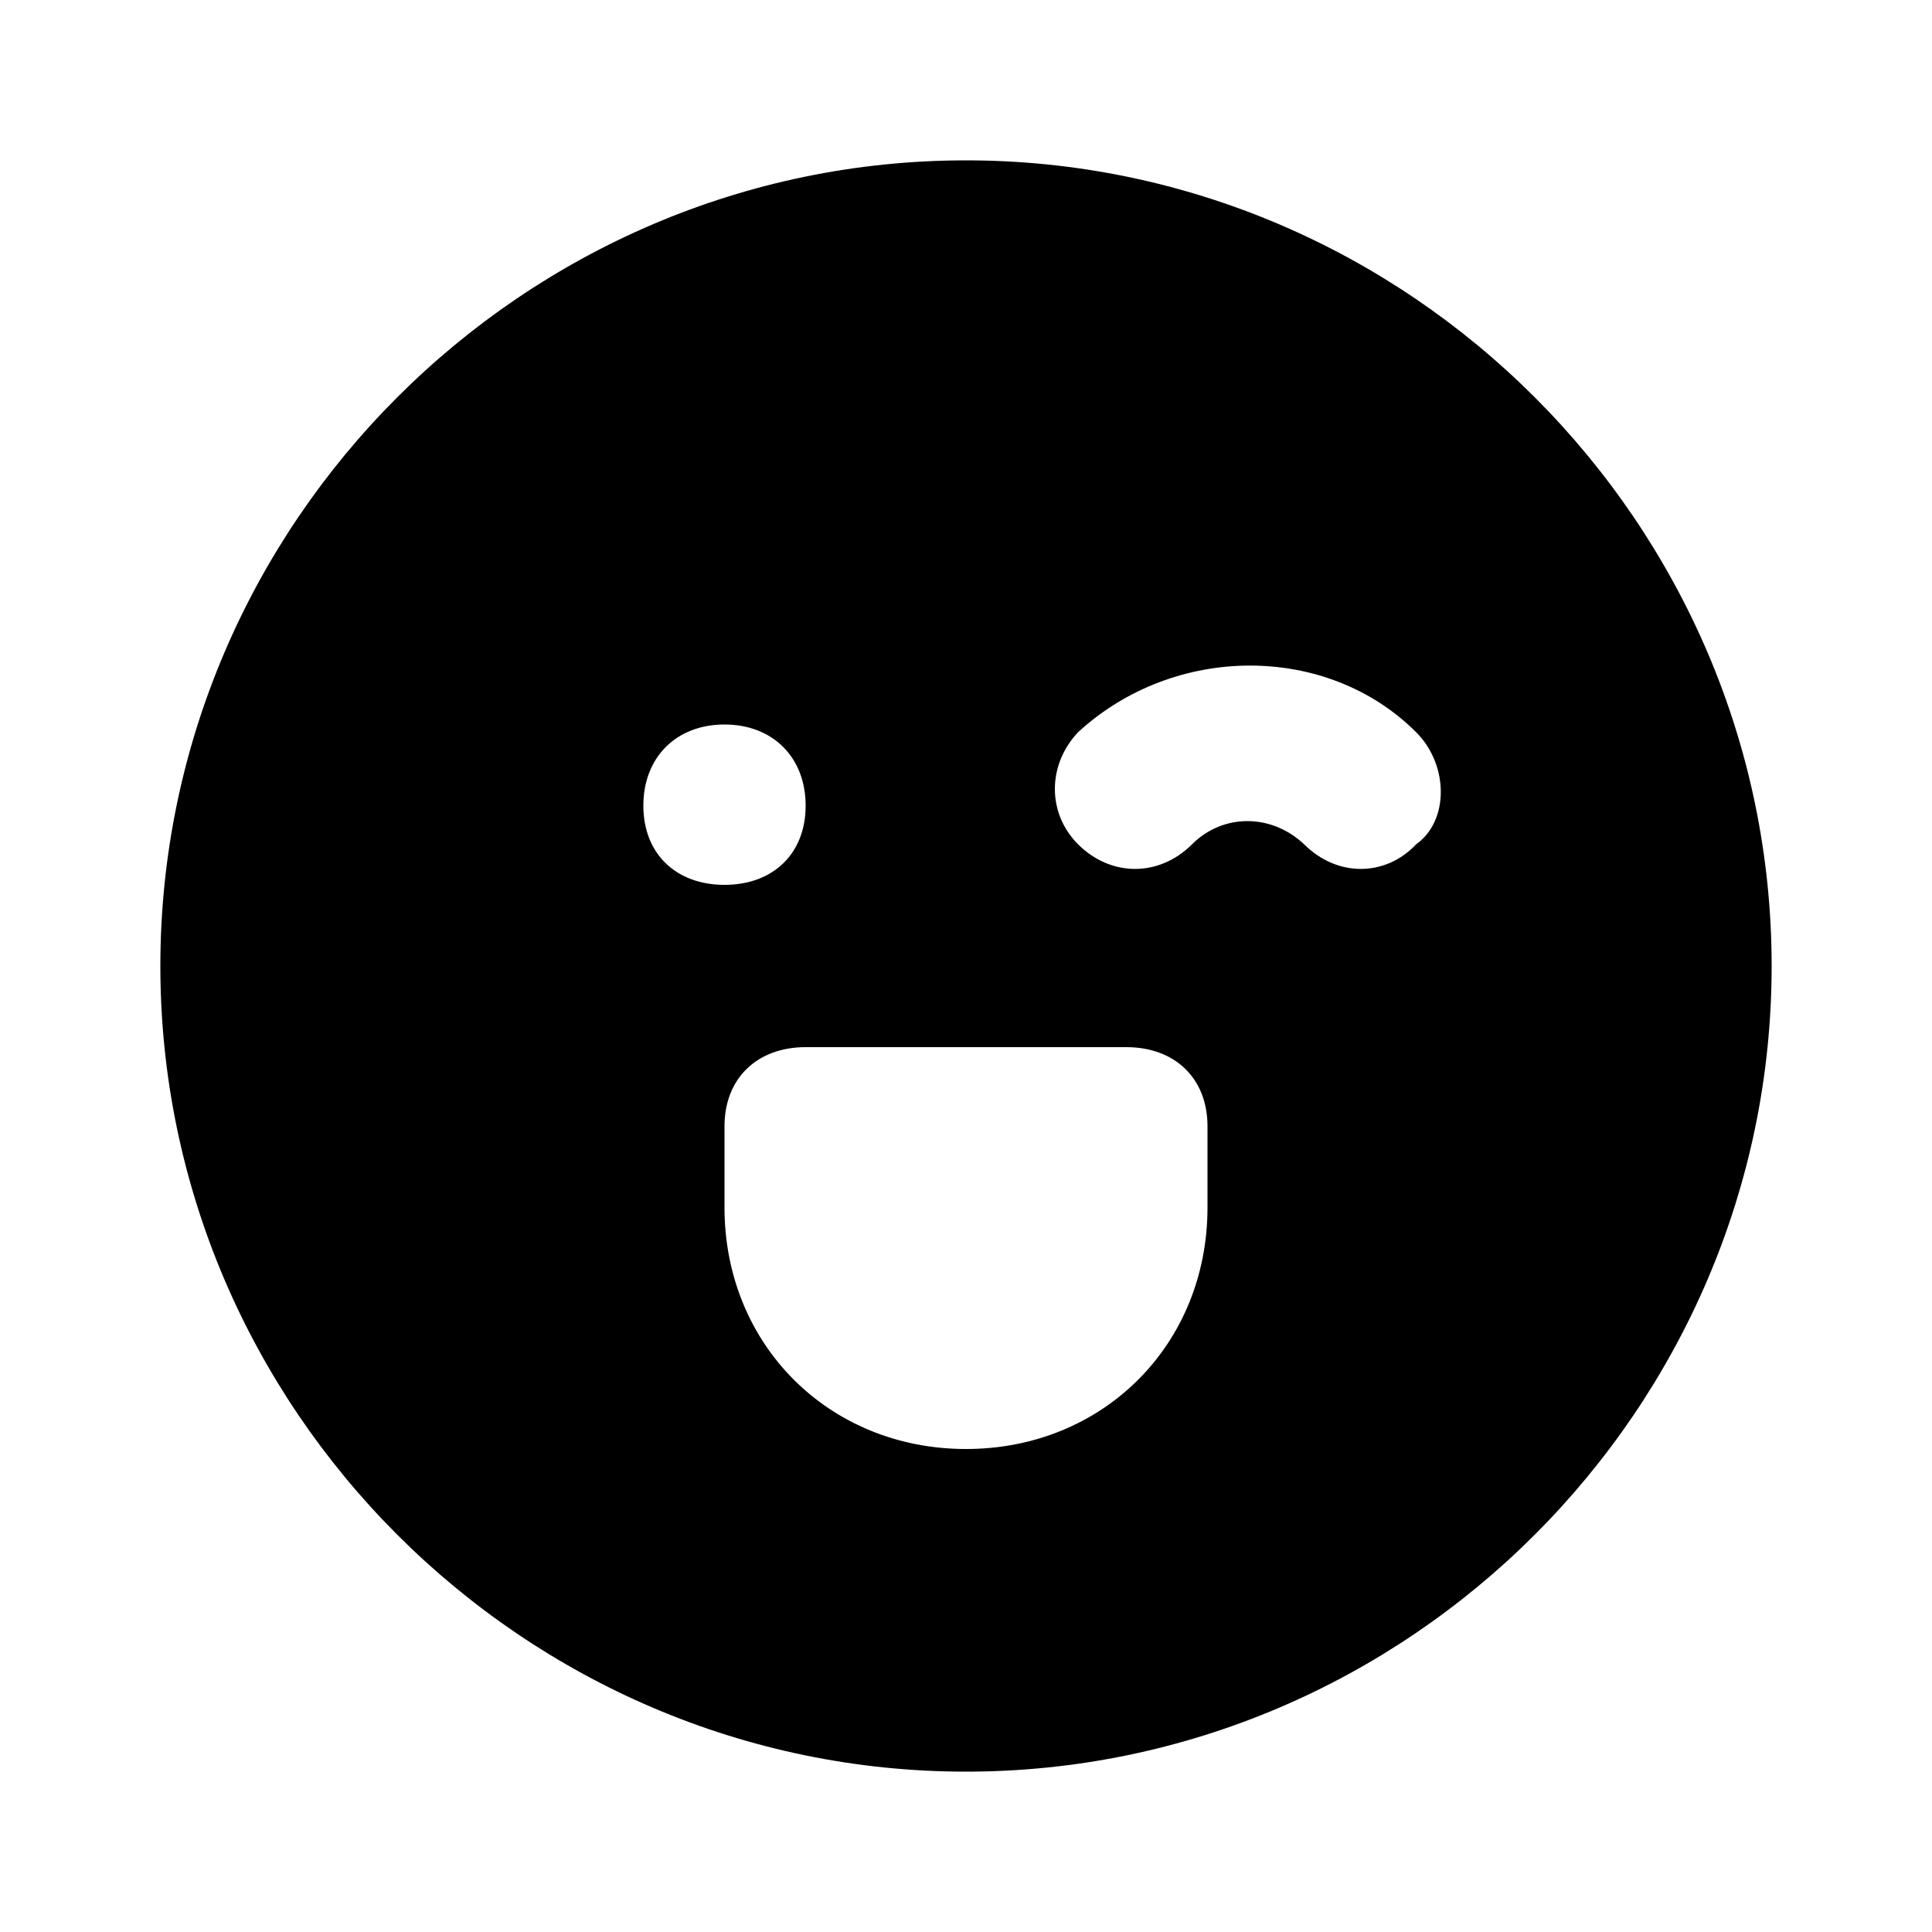 <svg xmlns="http://www.w3.org/2000/svg" width="24" height="24" viewBox="0 0 24 24">
    <path d="M12 1.992c0 0 0 0 0 0-5.496 0-10.008 4.512-10.008 10.008s4.512 10.008 10.008 10.008 10.008-4.512 10.008-10.008-4.512-10.008-10.008-10.008zM7.992 10.008c0-0.6 0.408-1.008 1.008-1.008s1.008 0.408 1.008 1.008-0.408 0.984-1.008 0.984-1.008-0.384-1.008-0.984zM15 15c0 1.704-1.296 3-3 3s-3-1.296-3-3v-1.008c0-0.6 0.408-0.984 1.008-0.984h3.984c0.6 0 1.008 0.384 1.008 0.984v1.008zM17.592 10.488c0 0 0 0 0 0v0c-0.384 0.408-0.984 0.408-1.392 0v0c-0.408-0.384-1.008-0.384-1.392 0-0.408 0.408-1.008 0.408-1.416 0-0.384-0.384-0.384-0.984 0-1.392 1.2-1.104 3.096-1.104 4.2 0 0.408 0.408 0.408 1.104 0 1.392z"></path>
</svg>
